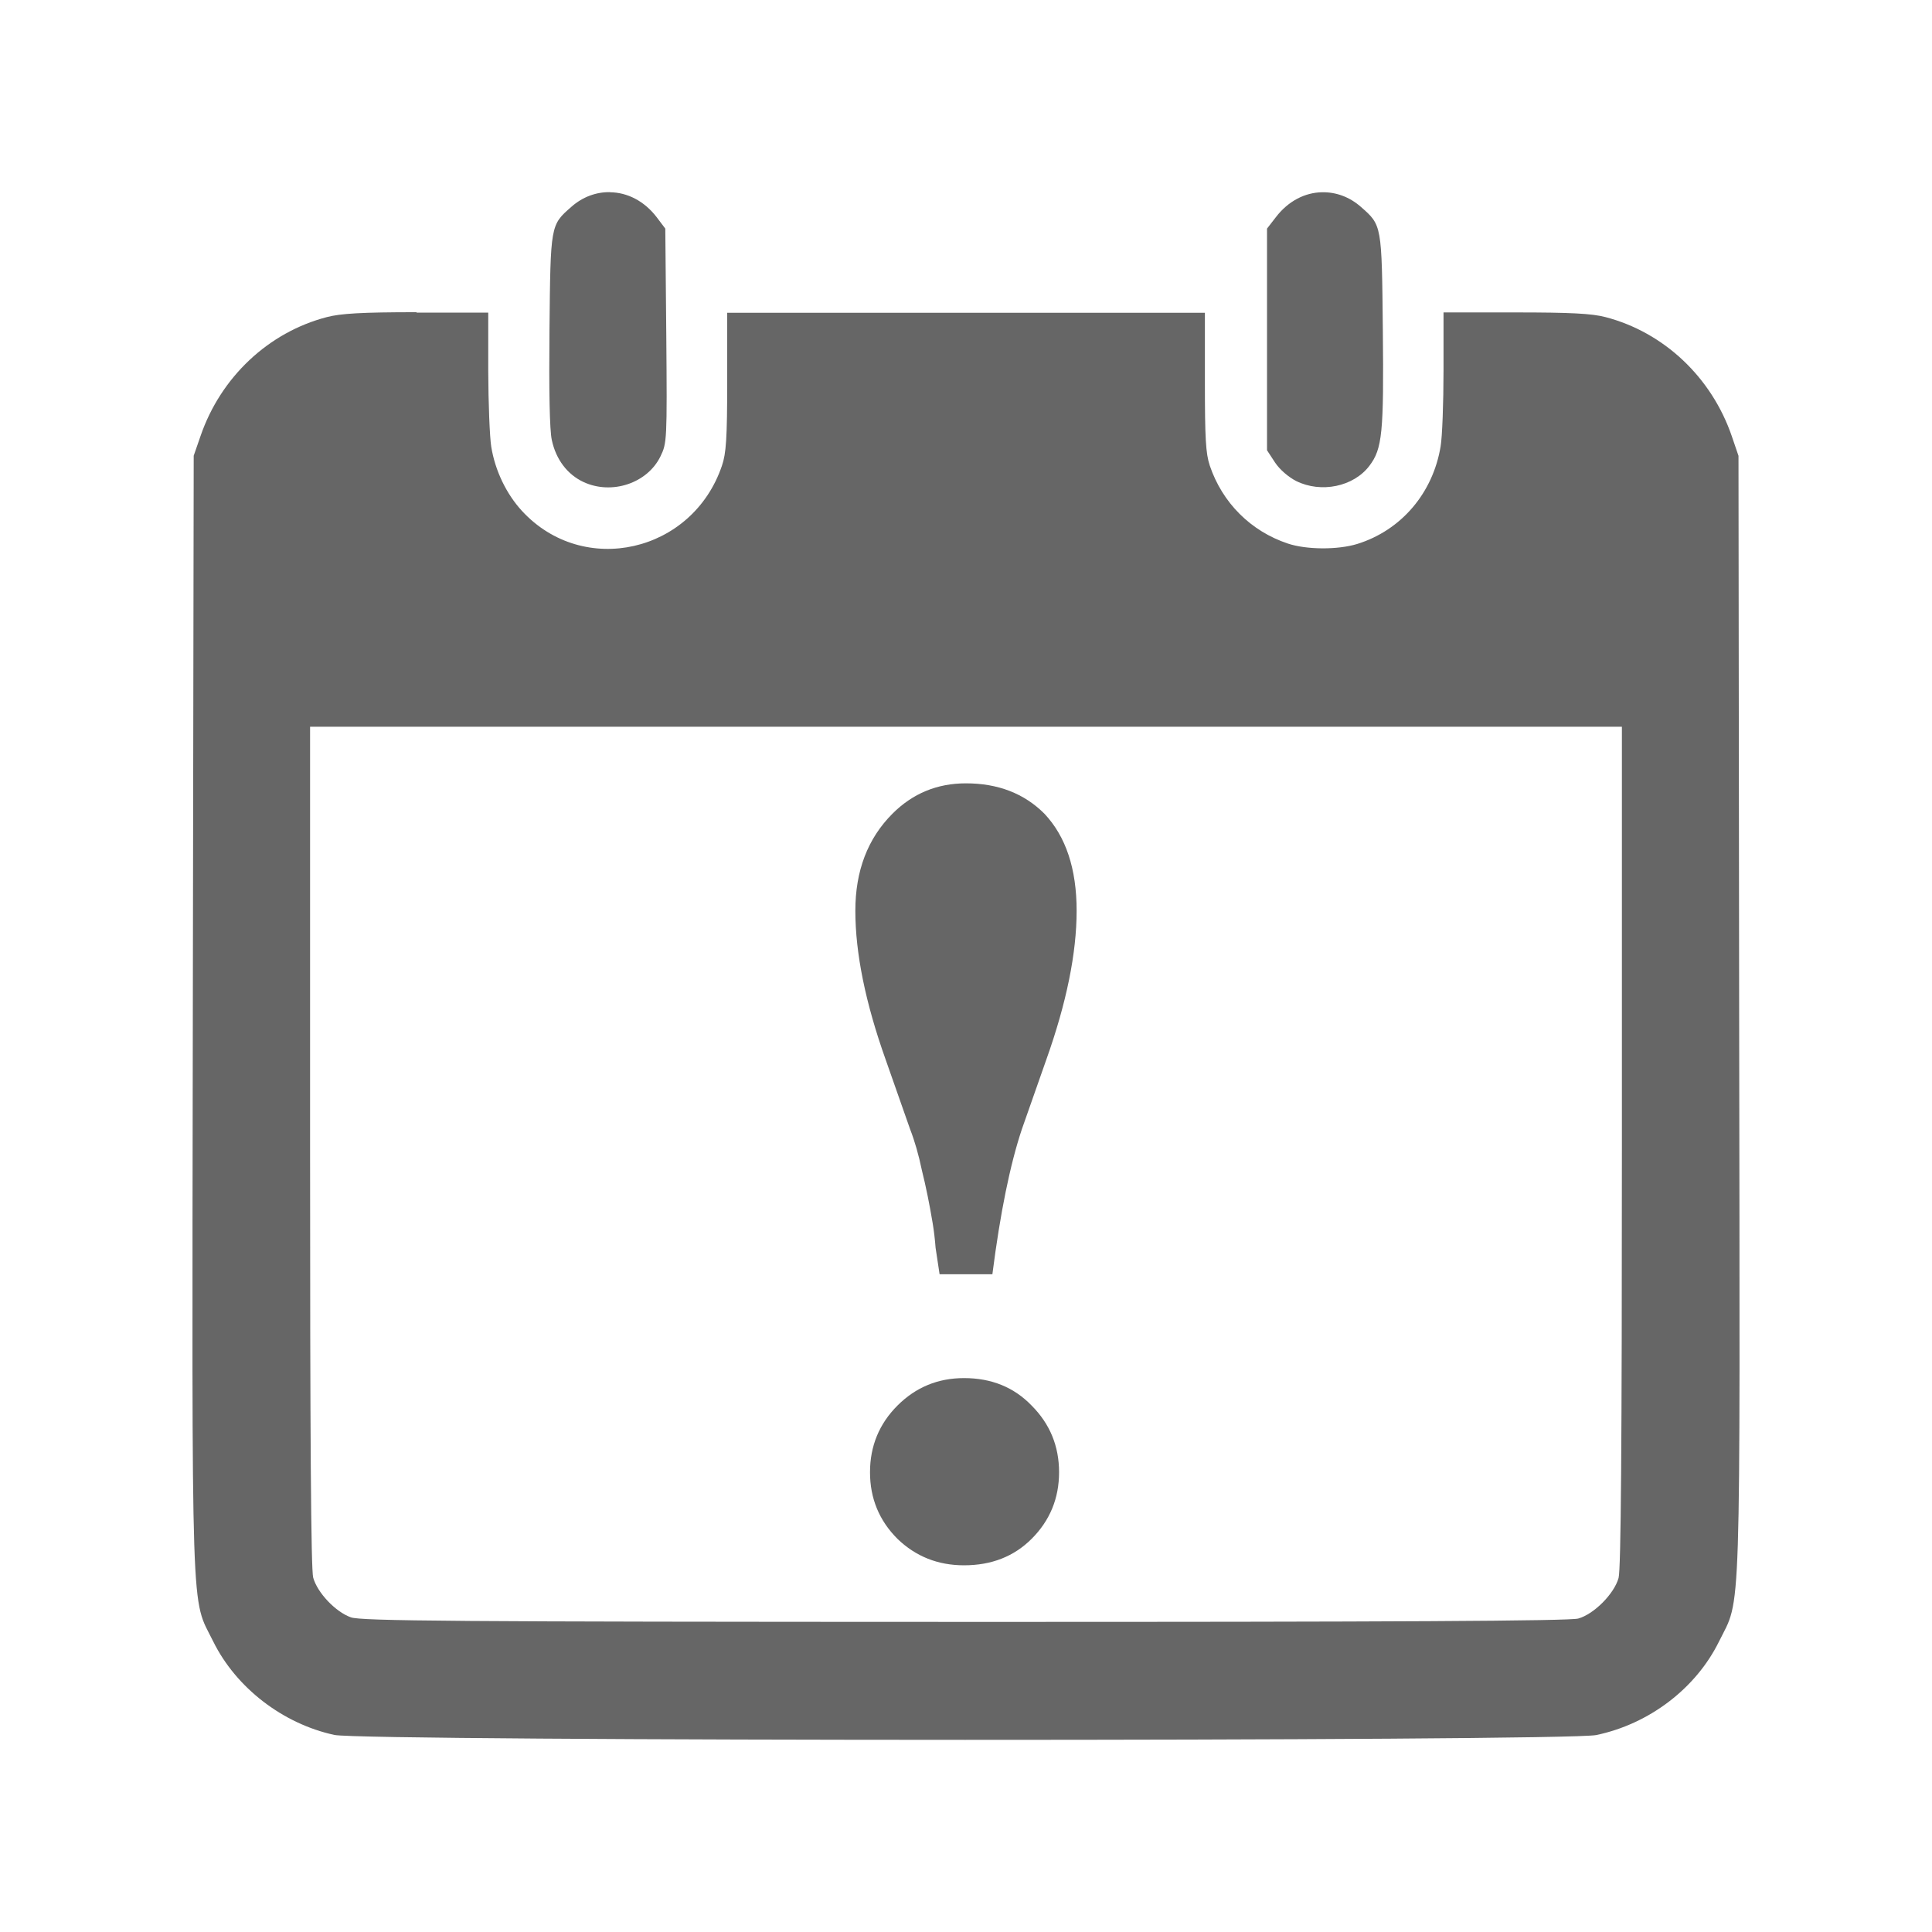 <?xml version="1.0" encoding="UTF-8" standalone="no"?>
<svg
   xmlns:dc="http://purl.org/dc/elements/1.1/"
   xmlns:cc="http://creativecommons.org/ns#"
   xmlns:rdf="http://www.w3.org/1999/02/22-rdf-syntax-ns#"
   xmlns:svg="http://www.w3.org/2000/svg"
   xmlns="http://www.w3.org/2000/svg"
   xmlns:sodipodi="http://sodipodi.sourceforge.net/DTD/sodipodi-0.dtd"
   xmlns:inkscape="http://www.inkscape.org/namespaces/inkscape"
   sodipodi:docname="view-calendar-upcoming-events.svg"
   height="100%"
   width="100%"
   inkscape:version="0.48.5 r10040"
   version="1.1"
   id="svg2"
   viewBox="0 0 512 512">
  <sodipodi:namedview
     pagecolor="#ffffff"
     bordercolor="#666666"
     borderopacity="1"
     objecttolerance="10"
     gridtolerance="10"
     guidetolerance="10"
     inkscape:pageopacity="0"
     inkscape:pageshadow="2"
     inkscape:window-width="1306"
     inkscape:window-height="715"
     id="namedview6"
     showgrid="false"
     showguides="true"
     inkscape:guide-bbox="true"
     inkscape:zoom="0.65186406"
     inkscape:cx="309.61155"
     inkscape:cy="231.53402"
     inkscape:window-x="56"
     inkscape:window-y="28"
     inkscape:window-maximized="1"
     inkscape:current-layer="svg2">
    <sodipodi:guide
       orientation="0,1"
       position="260.083,471.005"
       id="guide2989" />
    <sodipodi:guide
       orientation="0,1"
       position="267.593,40.983"
       id="guide2991" />
    <sodipodi:guide
       orientation="1,0"
       position="40.94,84.757"
       id="guide2993" />
    <sodipodi:guide
       orientation="1,0"
       position="471.051,254.983"
       id="guide2995" />
  </sodipodi:namedview>
  <defs
     id="defs8">
    <clipPath
       id="clipPath5020"
       clipPathUnits="userSpaceOnUse">
      <path
         inkscape:connector-curvature="0"
         id="path5022"
         d="M 26,0 C 11.603,0 0,11.603 0,26 l 0,460 c 0,14.397 11.603,26 26,26 l 460,0 c 14.397,0 26,-11.603 26,-26 L 512,26 C 512,11.603 500.397,0 486,0 L 26,0 z"
         style="fill:none;fill-opacity:1;stroke:none" />
    </clipPath>
    <clipPath
       clipPathUnits="userSpaceOnUse"
       id="clipPath3861">
      <path
         id="path3863"
         d="M 26,0 C 11.603,0 0,11.603 0,26 l 0,460 c 0,14.397 11.603,26 26,26 l 460,0 c 14.397,0 26,-11.603 26,-26 L 512,26 C 512,11.603 500.397,0 486,0 L 26,0 z"
         style="fill:none;fill-opacity:1;stroke:none"
         inkscape:connector-curvature="0" />
    </clipPath>
  </defs>
  <path
     style="fill:none;fill-opacity:1;stroke:none"
     d="M 26 0 C 11.603 0 0 11.603 0 26 L 0 486 C 0 500.397 11.603 512 26 512 L 486 512 C 500.397 512 512 500.397 512 486 L 512 26 C 512 11.603 500.397 0 486 0 L 26 0 z "
     id="rect2986" />
  <g
     style="fill:#000000;opacity:0.0"
     id="g3353"
     clip-path="url(#clipPath3861)">
    <path
       inkscape:connector-curvature="0"
       d="m 161.64,50.919 c -3.562,-0.051 -7.171,1.197 -10.221,3.889 L 540.328,443.717 c 3.05,-2.691 6.658,-3.94 10.221,-3.889 z"
       id="path3355"
       style="fill:#000000" />
    <path
       inkscape:connector-curvature="0"
       d="m 151.419,54.808 c -5.561,4.87 -5.521,4.721 -5.802,32.584 l 388.909,388.909 c 0.282,-27.863 0.241,-27.714 5.802,-32.584 z"
       id="path3357"
       style="fill:#000000" />
    <path
       inkscape:connector-curvature="0"
       d="m 145.617,87.392 c -0.154,16.149 0.029,26.585 0.619,29.225 l 388.909,388.909 c -0.589,-2.64 -0.772,-13.077 -0.619,-29.225 z"
       id="path3359"
       style="fill:#000000" />
    <path
       inkscape:connector-curvature="0"
       d="m 146.235,116.617 c 0.712,3.328 2.219,6.156 4.344,8.281 l 388.909,388.909 c -2.125,-2.125 -3.632,-4.953 -4.344,-8.281 z"
       id="path3361"
       style="fill:#000000" />
    <path
       inkscape:connector-curvature="0"
       d="m 150.579,124.898 c 1.165,1.165 2.515,2.118 4.021,2.826 l 388.909,388.909 c -1.506,-0.708 -2.857,-1.661 -4.021,-2.826 z"
       id="path3363"
       style="fill:#000000" />
    <path
       inkscape:connector-curvature="0"
       d="m 154.6,127.724 c 7.509,3.512 16.982,0.346 20.441,-6.805 l 388.909,388.909 c -3.46,7.151 -12.933,10.317 -20.441,6.805 z"
       id="path3365"
       style="fill:#000000" />
    <path
       inkscape:connector-curvature="0"
       d="m 175.042,120.919 c 1.691,-3.486 1.762,-4.253 1.532,-31.936 L 565.482,477.892 c 0.231,27.683 0.16,28.45 -1.532,31.936 z"
       id="path3367"
       style="fill:#000000" />
    <path
       inkscape:connector-curvature="0"
       d="m 176.573,88.983 -0.265,-28.4 388.909,388.909 0.265,28.4 z"
       id="path3369"
       style="fill:#000000" />
    <path
       inkscape:connector-curvature="0"
       d="m 176.308,60.583 -2.268,-3.005 388.909,388.909 2.268,3.005 z"
       id="path3371"
       style="fill:#000000" />
    <path
       inkscape:connector-curvature="0"
       d="m 174.04,57.578 c -0.53,-0.694 -1.09,-1.335 -1.677,-1.921 L 561.272,444.565 c 0.587,0.587 1.147,1.227 1.677,1.921 z"
       id="path3373"
       style="fill:#000000" />
    <path
       inkscape:connector-curvature="0"
       d="m 172.363,55.656 c -3.074,-3.074 -6.863,-4.664 -10.694,-4.707 L 550.578,439.858 c 3.83,0.043 7.62,1.633 10.694,4.707 z"
       id="path3375"
       style="fill:#000000" />
    <path
       inkscape:connector-curvature="0"
       d="m 161.669,50.949 -0.029,-0.029 388.909,388.909 0.029,0.029 z"
       id="path3377"
       style="fill:#000000" />
    <path
       inkscape:connector-curvature="0"
       d="m 350.442,50.949 c -4.562,0.051 -9.035,2.297 -12.341,6.629 L 727.009,446.486 c 3.306,-4.332 7.78,-6.577 12.341,-6.629 z"
       id="path3379"
       style="fill:#000000" />
    <path
       inkscape:connector-curvature="0"
       d="m 338.1,57.578 -2.327,3.005 388.909,388.909 2.327,-3.005 z"
       id="path3381"
       style="fill:#000000" />
    <path
       inkscape:connector-curvature="0"
       d="m 335.773,60.583 0,29.402 388.909,388.909 0,-29.402 z"
       id="path3383"
       style="fill:#000000" />
    <path
       inkscape:connector-curvature="0"
       d="m 335.773,89.985 0,29.343 388.909,388.909 0,-29.343 z"
       id="path3385"
       style="fill:#000000" />
    <path
       inkscape:connector-curvature="0"
       d="m 335.773,119.328 2.121,3.241 388.909,388.909 -2.121,-3.241 z"
       id="path3387"
       style="fill:#000000" />
    <path
       inkscape:connector-curvature="0"
       d="m 337.894,122.569 c 0.432,0.653 0.994,1.319 1.628,1.952 L 728.431,513.429 c -0.633,-0.633 -1.195,-1.299 -1.628,-1.952 z"
       id="path3389"
       style="fill:#000000" />
    <path
       inkscape:connector-curvature="0"
       d="m 339.522,124.521 c 1.206,1.206 2.671,2.296 3.998,2.968 l 388.909,388.909 c -1.327,-0.672 -2.792,-1.762 -3.998,-2.968 z"
       id="path3391"
       style="fill:#000000" />
    <path
       inkscape:connector-curvature="0"
       d="m 343.52,127.489 c 6.586,3.255 15.178,1.5 19.381,-4.036 l 388.909,388.909 c -4.203,5.537 -12.795,7.291 -19.381,4.036 z"
       id="path3393"
       style="fill:#000000" />
    <path
       inkscape:connector-curvature="0"
       d="m 362.901,123.452 c 3.434,-4.511 3.846,-8.783 3.564,-36.031 l 388.909,388.909 c 0.282,27.247 -0.13,31.519 -3.564,36.031 z"
       id="path3395"
       style="fill:#000000" />
    <path
       inkscape:connector-curvature="0"
       d="M 366.465,87.422 C 366.222,63.449 366.218,60.212 362.68,56.674 L 751.589,445.582 c 3.538,3.538 3.542,6.775 3.785,30.748 z"
       id="path3397"
       style="fill:#000000" />
    <path
       inkscape:connector-curvature="0"
       d="m 362.68,56.674 c -0.574,-0.574 -1.241,-1.156 -2.018,-1.836 L 749.571,443.746 c 0.776,0.68 1.443,1.262 2.018,1.836 z"
       id="path3399"
       style="fill:#000000" />
    <path
       inkscape:connector-curvature="0"
       d="M 360.662,54.838 C 357.613,52.146 354.004,50.898 350.442,50.949 L 739.35,439.858 c 3.562,-0.051 7.171,1.197 10.221,3.889 z"
       id="path3401"
       style="fill:#000000" />
    <path
       inkscape:connector-curvature="0"
       d="m 110.419,82.737 c -14.607,0 -20.16,0.348 -23.799,1.296 L 475.529,472.942 c 3.639,-0.948 9.192,-1.296 23.799,-1.296 z"
       id="path3403"
       style="fill:#000000" />
    <path
       inkscape:connector-curvature="0"
       d="M 86.62,84.034 C 71.141,88.058 58.486,99.95 53.13,115.586 L 442.039,504.495 c 5.356,-15.636 18.011,-27.528 33.489,-31.553 z"
       id="path3405"
       style="fill:#000000" />
    <path
       inkscape:connector-curvature="0"
       d="m 53.13,115.586 -1.797,5.185 388.909,388.909 1.797,-5.185 z"
       id="path3407"
       style="fill:#000000" />
    <path
       inkscape:connector-curvature="0"
       d="M 51.334,120.771 51.098,268.842 440.007,657.751 440.243,509.68 z"
       id="path3409"
       style="fill:#000000" />
    <path
       inkscape:connector-curvature="0"
       d="m 51.098,268.842 c -0.23,165.048 -0.551,154.065 5.42,166.189 L 445.426,823.941 c -5.971,-12.124 -5.65,-1.141 -5.42,-166.189 z"
       id="path3411"
       style="fill:#000000" />
    <path
       inkscape:connector-curvature="0"
       d="m 56.518,435.032 c 2.121,4.297 5.023,8.261 8.486,11.725 l 388.909,388.909 c -3.463,-3.463 -6.365,-7.428 -8.486,-11.725 z"
       id="path3413"
       style="fill:#000000" />
    <path
       inkscape:connector-curvature="0"
       d="m 65.004,446.756 c 6.412,6.412 14.75,11.109 23.619,13.023 L 477.532,848.688 c -8.869,-1.914 -17.206,-6.61 -23.619,-13.023 z"
       id="path3415"
       style="fill:#000000" />
    <path
       inkscape:connector-curvature="0"
       d="m 88.623,459.779 c 7.995,1.717 326.219,1.747 334.394,0.029 L 811.926,848.717 c -8.175,1.718 -326.399,1.688 -334.394,-0.029 z"
       id="path3417"
       style="fill:#000000" />
    <path
       inkscape:connector-curvature="0"
       d="m 423.017,459.809 c 14.018,-2.922 26.393,-12.341 32.517,-24.747 L 844.443,823.97 c -6.125,12.406 -18.5,21.825 -32.517,24.747 z"
       id="path3419"
       style="fill:#000000" />
    <path
       inkscape:connector-curvature="0"
       d="m 455.534,435.061 c 5.971,-12.124 5.591,-1.141 5.361,-166.189 l 388.909,388.909 c 0.231,165.048 0.61,154.065 -5.361,166.189 z"
       id="path3421"
       style="fill:#000000" />
    <path
       inkscape:connector-curvature="0"
       d="m 460.895,268.872 -0.177,-148.071 388.909,388.909 0.177,148.071 z"
       id="path3423"
       style="fill:#000000" />
    <path
       inkscape:connector-curvature="0"
       d="m 460.718,120.801 -1.767,-5.185 388.909,388.909 1.767,5.185 z"
       id="path3425"
       style="fill:#000000" />
    <path
       inkscape:connector-curvature="0"
       d="m 458.951,115.616 c -2.515,-7.343 -6.641,-13.867 -11.912,-19.139 L 835.948,485.385 c 5.272,5.272 9.397,11.796 11.912,19.139 z"
       id="path3427"
       style="fill:#000000" />
    <path
       inkscape:connector-curvature="0"
       d="m 447.039,96.477 c -5.953,-5.953 -13.368,-10.309 -21.577,-12.443 L 814.37,472.942 c 8.209,2.134 15.624,6.49 21.577,12.443 z"
       id="path3429"
       style="fill:#000000" />
    <path
       inkscape:connector-curvature="0"
       d="m 425.462,84.034 c -3.639,-0.948 -9.221,-1.237 -23.828,-1.237 L 790.542,471.705 c 14.607,0 20.189,0.289 23.828,1.237 z"
       id="path3431"
       style="fill:#000000" />
    <path
       inkscape:connector-curvature="0"
       d="m 401.633,82.796 -19.086,0 388.909,388.909 19.086,0 z"
       id="path3433"
       style="fill:#000000" />
    <path
       inkscape:connector-curvature="0"
       d="m 382.547,82.796 0,15.408 388.909,388.909 0,-15.408 z"
       id="path3435"
       style="fill:#000000" />
    <path
       inkscape:connector-curvature="0"
       d="m 382.547,98.204 c 0,8.484 -0.33,17.474 -0.766,20.063 l 388.909,388.909 c 0.436,-2.589 0.766,-11.579 0.766,-20.063 z"
       id="path3437"
       style="fill:#000000" />
    <path
       inkscape:connector-curvature="0"
       d="m 381.781,118.267 c -2.025,12.406 -10.46,22.282 -22.12,25.896 l 388.909,388.909 c 11.66,-3.614 20.096,-13.49 22.12,-25.896 z"
       id="path3439"
       style="fill:#000000" />
    <path
       inkscape:connector-curvature="0"
       d="m 359.661,144.163 c -5.202,1.589 -13.485,1.523 -18.379,-0.118 l 388.909,388.909 c 4.895,1.64 13.177,1.707 18.379,0.118 z"
       id="path3441"
       style="fill:#000000" />
    <path
       inkscape:connector-curvature="0"
       d="m 341.281,144.046 c -4.917,-1.644 -9.261,-4.347 -12.791,-7.877 l 388.909,388.909 c 3.53,3.53 7.874,6.233 12.791,7.877 z"
       id="path3443"
       style="fill:#000000" />
    <path
       inkscape:connector-curvature="0"
       d="m 328.49,136.169 c -3.516,-3.516 -6.223,-7.851 -7.886,-12.775 l 388.909,388.909 c 1.662,4.924 4.37,9.26 7.886,12.775 z"
       id="path3445"
       style="fill:#000000" />
    <path
       inkscape:connector-curvature="0"
       d="m 320.605,123.393 c -1.076,-3.23 -1.296,-7.24 -1.296,-22.184 l 388.909,388.909 c 0,14.944 0.22,18.954 1.296,22.184 z"
       id="path3447"
       style="fill:#000000" />
    <path
       inkscape:connector-curvature="0"
       d="m 319.309,101.209 0,-18.325 388.909,388.909 0,18.325 z"
       id="path3449"
       style="fill:#000000" />
    <path
       inkscape:connector-curvature="0"
       d="m 319.309,82.885 -63.327,0 388.909,388.909 63.327,0 z"
       id="path3451"
       style="fill:#000000" />
    <path
       inkscape:connector-curvature="0"
       d="m 255.982,82.885 -63.268,0 388.909,388.909 63.268,0 z"
       id="path3453"
       style="fill:#000000" />
    <path
       inkscape:connector-curvature="0"
       d="m 192.714,82.885 0,18.325 388.909,388.909 0,-18.325 z"
       id="path3455"
       style="fill:#000000" />
    <path
       inkscape:connector-curvature="0"
       d="m 192.714,101.209 c 0,14.944 -0.282,18.954 -1.384,22.184 l 388.909,388.909 c 1.102,-3.23 1.384,-7.24 1.384,-22.184 z"
       id="path3457"
       style="fill:#000000" />
    <path
       inkscape:connector-curvature="0"
       d="m 191.33,123.393 c -7.64,22.648 -35.633,29.416 -52.06,12.99 l 388.909,388.909 c 16.427,16.427 44.42,9.659 52.06,-12.99 z"
       id="path3459"
       style="fill:#000000" />
    <path
       inkscape:connector-curvature="0"
       d="m 139.27,136.383 c -0.324,-0.324 -0.643,-0.657 -0.958,-0.999 l 388.909,388.909 c 0.315,0.342 0.634,0.675 0.958,0.999 z"
       id="path3461"
       style="fill:#000000" />
    <path
       inkscape:connector-curvature="0"
       d="m 138.312,135.384 c -4.126,-4.486 -7.104,-10.668 -8.129,-16.999 l 388.909,388.909 c 1.025,6.331 4.004,12.513 8.129,16.999 z"
       id="path3463"
       style="fill:#000000" />
    <path
       inkscape:connector-curvature="0"
       d="m 130.183,118.385 c -0.41,-2.563 -0.77,-11.637 -0.795,-20.122 L 518.296,487.172 c 0.025,8.484 0.385,17.559 0.795,20.122 z"
       id="path3465"
       style="fill:#000000" />
    <path
       inkscape:connector-curvature="0"
       d="m 129.388,98.263 0,-15.408 388.909,388.909 0,15.408 z"
       id="path3467"
       style="fill:#000000" />
    <path
       inkscape:connector-curvature="0"
       d="m 129.388,82.855 -19.027,0 388.909,388.909 19.027,0 z"
       id="path3469"
       style="fill:#000000" />
    <path
       inkscape:connector-curvature="0"
       d="m 110.36,82.855 0.059,-0.118 388.909,388.909 -0.059,0.118 z"
       id="path3471"
       style="fill:#000000" />
    <path
       inkscape:connector-curvature="0"
       d="m 82.172,192.597 173.81,0 388.909,388.909 -173.81,0 z"
       id="path3473"
       style="fill:#000000" />
    <path
       inkscape:connector-curvature="0"
       d="m 255.982,192.597 173.839,0 388.909,388.909 -173.839,0 z"
       id="path3475"
       style="fill:#000000" />
    <path
       inkscape:connector-curvature="0"
       d="m 429.821,192.597 0,111.215 388.909,388.909 0,-111.215 z"
       id="path3477"
       style="fill:#000000" />
    <path
       inkscape:connector-curvature="0"
       d="m 429.821,303.813 c 0,78.974 -0.243,112.086 -0.884,114.368 l 388.909,388.909 c 0.641,-2.281 0.884,-35.394 0.884,-114.368 z"
       id="path3479"
       style="fill:#000000" />
    <path
       inkscape:connector-curvature="0"
       d="m 428.937,418.18 c -1.153,4.178 -6.515,9.6 -10.692,10.753 l 388.909,388.909 c 4.177,-1.153 9.539,-6.575 10.692,-10.753 z"
       id="path3481"
       style="fill:#000000" />
    <path
       inkscape:connector-curvature="0"
       d="m 418.245,428.933 c -2.306,0.641 -48.249,0.909 -162.646,0.884 l 388.909,388.909 c 114.398,0.026 160.34,-0.243 162.646,-0.884 z"
       id="path3483"
       style="fill:#000000" />
    <path
       inkscape:connector-curvature="0"
       d="M 255.599,429.817 C 120.239,429.792 95.698,429.583 92.982,428.609 L 481.891,817.518 c 2.716,0.974 27.257,1.182 162.617,1.208 z"
       id="path3485"
       style="fill:#000000" />
    <path
       inkscape:connector-curvature="0"
       d="m 92.982,428.609 c -1.881,-0.667 -3.926,-2.115 -5.69,-3.879 L 476.201,813.639 c 1.764,1.764 3.809,3.212 5.69,3.879 z"
       id="path3487"
       style="fill:#000000" />
    <path
       inkscape:connector-curvature="0"
       d="m 87.292,424.73 c -2.033,-2.033 -3.692,-4.484 -4.295,-6.638 L 471.906,807.001 c 0.604,2.155 2.263,4.606 4.295,6.638 z"
       id="path3489"
       style="fill:#000000" />
    <path
       inkscape:connector-curvature="0"
       d="M 82.997,418.092 C 82.408,415.939 82.172,380.736 82.172,303.813 L 471.081,692.721 c 0,76.923 0.235,112.126 0.825,114.279 z"
       id="path3491"
       style="fill:#000000" />
    <path
       inkscape:connector-curvature="0"
       d="m 82.172,303.813 0,-111.215 388.909,388.909 0,111.215 z"
       id="path3493"
       style="fill:#000000" />
    <path
       inkscape:connector-curvature="0"
       d="m 255.982,207.593 c -7.615,2e-4 -14.104,2.676 -19.469,8.043 l 388.909,388.909 c 5.365,-5.366 11.854,-8.043 19.469,-8.043 z"
       id="path3495"
       style="fill:#000000" />
    <path
       inkscape:connector-curvature="0"
       d="m 236.513,215.636 c -6.577,6.579 -9.838,15.16 -9.838,25.719 l 388.909,388.909 c -2e-5,-10.56 3.261,-19.141 9.838,-25.719 z"
       id="path3497"
       style="fill:#000000" />
    <path
       inkscape:connector-curvature="0"
       d="m 226.675,241.355 c -2e-5,11.253 2.676,24.417 8.041,39.478 l 388.909,388.909 c -5.365,-15.061 -8.041,-28.225 -8.041,-39.478 z"
       id="path3499"
       style="fill:#000000" />
    <path
       inkscape:connector-curvature="0"
       d="m 234.716,280.833 6.48,18.443 388.909,388.909 -6.48,-18.443 z"
       id="path3501"
       style="fill:#000000" />
    <path
       inkscape:connector-curvature="0"
       d="m 241.196,299.276 c 1.212,3.116 2.257,6.746 3.122,10.901 l 388.909,388.909 c -0.865,-4.155 -1.911,-7.784 -3.122,-10.901 z"
       id="path3503"
       style="fill:#000000" />
    <path
       inkscape:connector-curvature="0"
       d="m 244.318,310.176 c 1.038,4.155 1.992,8.83 2.857,14.023 l 388.909,388.909 c -0.865,-5.193 -1.819,-9.869 -2.857,-14.023 z"
       id="path3505"
       style="fill:#000000" />
    <path
       inkscape:connector-curvature="0"
       d="m 247.175,324.2 c 0.346,2.077 0.593,4.231 0.766,6.481 l 388.909,388.909 c -0.173,-2.25 -0.42,-4.404 -0.766,-6.481 z"
       id="path3507"
       style="fill:#000000" />
    <path
       inkscape:connector-curvature="0"
       d="m 247.941,330.681 c 0.346,2.251 0.714,4.588 1.06,7.012 l 388.909,388.909 c -0.346,-2.424 -0.714,-4.761 -1.06,-7.012 z"
       id="path3509"
       style="fill:#000000" />
    <path
       inkscape:connector-curvature="0"
       d="m 249.001,337.693 13.991,0 388.909,388.909 -13.991,0 z"
       id="path3511"
       style="fill:#000000" />
    <path
       inkscape:connector-curvature="0"
       d="m 262.992,337.693 c 2.077,-16.273 4.69,-29.069 7.805,-38.417 l 388.909,388.909 c -3.115,9.348 -5.729,22.144 -7.805,38.417 z"
       id="path3513"
       style="fill:#000000" />
    <path
       inkscape:connector-curvature="0"
       d="m 270.797,299.276 6.48,-18.443 388.909,388.909 -6.48,18.443 z"
       id="path3515"
       style="fill:#000000" />
    <path
       inkscape:connector-curvature="0"
       d="m 277.277,280.833 c 5.365,-15.061 8.041,-28.225 8.041,-39.478 l 388.909,388.909 c -9e-5,11.253 -2.676,24.417 -8.041,39.478 z"
       id="path3517"
       style="fill:#000000" />
    <path
       inkscape:connector-curvature="0"
       d="m 285.318,241.355 c -9e-5,-11.079 -2.83,-19.66 -8.542,-25.719 l 388.909,388.909 c 5.711,6.059 8.542,14.64 8.542,25.719 z"
       id="path3519"
       style="fill:#000000" />
    <path
       inkscape:connector-curvature="0"
       d="m 276.777,215.636 c -6e-4,-6e-4 -10e-4,-0.001 -0.002,-0.002 l 388.909,388.909 c 6e-4,6e-4 10e-4,10e-4 0.002,0.002 z"
       id="path3521"
       style="fill:#000000" />
    <path
       inkscape:connector-curvature="0"
       d="m 276.775,215.634 c -5.365,-5.365 -12.313,-8.041 -20.793,-8.041 l 388.909,388.909 c 8.48,2e-4 15.428,2.676 20.793,8.041 z"
       id="path3523"
       style="fill:#000000" />
    <path
       inkscape:connector-curvature="0"
       d="m 255.481,365.209 c -6.923,6e-5 -12.797,2.43 -17.643,7.277 l 388.909,388.909 c 4.846,-4.847 10.72,-7.277 17.643,-7.277 z"
       id="path3525"
       style="fill:#000000" />
    <path
       inkscape:connector-curvature="0"
       d="m 237.838,372.486 c -4.846,4.847 -7.275,10.752 -7.275,17.677 l 388.909,388.909 c -2e-5,-6.925 2.429,-12.829 7.275,-17.677 z"
       id="path3527"
       style="fill:#000000" />
    <path
       inkscape:connector-curvature="0"
       d="m 230.563,390.163 c -2e-5,6.925 2.429,12.8 7.275,17.647 l 388.909,388.909 c -4.846,-4.847 -7.275,-10.723 -7.275,-17.647 z"
       id="path3529"
       style="fill:#000000" />
    <path
       inkscape:connector-curvature="0"
       d="m 237.838,407.81 c 4.846,4.674 10.72,7.012 17.643,7.012 l 388.909,388.909 c -6.923,0 -12.797,-2.338 -17.643,-7.012 z"
       id="path3531"
       style="fill:#000000" />
    <path
       inkscape:connector-curvature="0"
       d="m 255.481,414.822 c 7.269,0 13.235,-2.338 17.908,-7.012 l 388.909,388.909 c -4.673,4.674 -10.639,7.012 -17.908,7.012 z"
       id="path3533"
       style="fill:#000000" />
    <path
       inkscape:connector-curvature="0"
       d="m 273.389,407.81 c 4.846,-4.847 7.275,-10.723 7.275,-17.647 l 388.909,388.909 c -8e-5,6.925 -2.429,12.8 -7.275,17.647 z"
       id="path3535"
       style="fill:#000000" />
    <path
       inkscape:connector-curvature="0"
       d="m 280.665,390.163 c -8e-5,-6.925 -2.429,-12.829 -7.275,-17.677 l 388.909,388.909 c 4.846,4.847 7.275,10.752 7.275,17.677 z"
       id="path3537"
       style="fill:#000000" />
    <path
       inkscape:connector-curvature="0"
       d="m 273.389,372.486 c -0.11,-0.114 -0.22,-0.226 -0.331,-0.337 l 388.909,388.909 c 0.111,0.111 0.221,0.223 0.331,0.337 z"
       id="path3539"
       style="fill:#000000" />
    <path
       inkscape:connector-curvature="0"
       d="m 273.058,372.149 c -4.623,-4.623 -10.479,-6.94 -17.577,-6.94 l 388.909,388.909 c 7.099,6e-5 12.954,2.317 17.577,6.94 z"
       id="path3541"
       style="fill:#000000" />
  </g>
  <path
     style="fill:#666666"
     d="m 161.64,50.919 c -3.562,-0.051 -7.171,1.197 -10.221,3.889 -5.561,4.87 -5.521,4.721 -5.802,32.584 -0.154,16.149 0.029,26.585 0.619,29.225 1.102,5.152 4.111,9.107 8.365,11.107 7.509,3.512 16.982,0.346 20.441,-6.805 1.691,-3.486 1.762,-4.253 1.532,-31.936 l -0.265,-28.4 -2.268,-3.005 c -3.306,-4.332 -7.809,-6.577 -12.371,-6.629 l -0.029,-0.029 z m 188.802,0.029 c -4.562,0.051 -9.035,2.297 -12.341,6.629 l -2.327,3.005 0,29.402 0,29.343 2.121,3.241 c 1.256,1.897 3.601,3.895 5.626,4.92 6.586,3.255 15.178,1.5 19.381,-4.036 3.434,-4.511 3.846,-8.783 3.564,-36.031 -0.282,-27.863 -0.241,-27.714 -5.802,-32.584 -3.05,-2.691 -6.659,-3.94 -10.221,-3.889 z M 110.419,82.737 c -14.607,0 -20.16,0.348 -23.799,1.296 -15.479,4.024 -28.134,15.917 -33.489,31.553 l -1.797,5.185 -0.236,148.071 c -0.23,165.048 -0.551,154.065 5.42,166.189 6.048,12.252 18.446,21.799 32.105,24.747 7.995,1.717 326.219,1.747 334.394,0.029 14.018,-2.922 26.393,-12.341 32.517,-24.747 5.971,-12.124 5.591,-1.141 5.361,-166.189 l -0.177,-148.071 -1.767,-5.185 c -5.356,-15.636 -18.011,-27.558 -33.489,-31.582 -3.639,-0.948 -9.221,-1.237 -23.828,-1.237 l -19.086,0 0,15.408 c 0,8.484 -0.33,17.474 -0.766,20.063 -2.025,12.406 -10.46,22.282 -22.12,25.896 -5.202,1.589 -13.485,1.523 -18.379,-0.118 -9.815,-3.281 -17.345,-10.784 -20.677,-20.652 -1.076,-3.23 -1.296,-7.24 -1.296,-22.184 l 0,-18.325 -63.327,0 -63.268,0 0,18.325 c 0,14.944 -0.282,18.954 -1.384,22.184 -7.791,23.095 -36.745,29.677 -53.018,11.991 -4.126,-4.486 -7.104,-10.668 -8.129,-16.999 -0.41,-2.563 -0.77,-11.637 -0.795,-20.122 l 0,-15.408 -19.027,0 0.059,-0.118 z m -28.247,109.86 173.81,0 173.839,0 0,111.215 c 0,78.974 -0.243,112.086 -0.884,114.368 -1.153,4.178 -6.515,9.6 -10.692,10.753 -2.306,0.641 -48.249,0.909 -162.646,0.884 -135.36,-0.026 -159.901,-0.234 -162.617,-1.208 -4.049,-1.435 -8.857,-6.493 -9.985,-10.518 -0.589,-2.153 -0.825,-37.356 -0.825,-114.279 l 0,-111.215 z m 173.81,14.996 c -7.615,2e-4 -14.104,2.676 -19.469,8.043 -6.577,6.579 -9.838,15.16 -9.838,25.719 -2e-5,11.253 2.676,24.417 8.041,39.478 l 6.48,18.443 c 1.212,3.116 2.257,6.746 3.122,10.901 1.038,4.155 1.992,8.83 2.857,14.023 0.346,2.077 0.593,4.231 0.766,6.481 0.346,2.251 0.714,4.588 1.06,7.012 l 13.991,0 c 2.077,-16.273 4.69,-29.069 7.805,-38.417 l 6.48,-18.443 c 5.365,-15.061 8.041,-28.225 8.041,-39.478 -9e-5,-11.079 -2.83,-19.66 -8.542,-25.719 -5.365,-5.366 -12.314,-8.043 -20.795,-8.043 z m -0.501,157.616 c -6.923,6e-5 -12.797,2.43 -17.643,7.277 -4.846,4.847 -7.275,10.752 -7.275,17.677 -2e-5,6.925 2.429,12.8 7.275,17.647 4.846,4.674 10.72,7.012 17.643,7.012 7.269,0 13.235,-2.338 17.908,-7.012 4.846,-4.847 7.275,-10.723 7.275,-17.647 -8e-5,-6.925 -2.429,-12.829 -7.275,-17.677 -4.673,-4.847 -10.639,-7.277 -17.908,-7.277 z"
     id="path3251"
     inkscape:connector-curvature="0" />
</svg>
